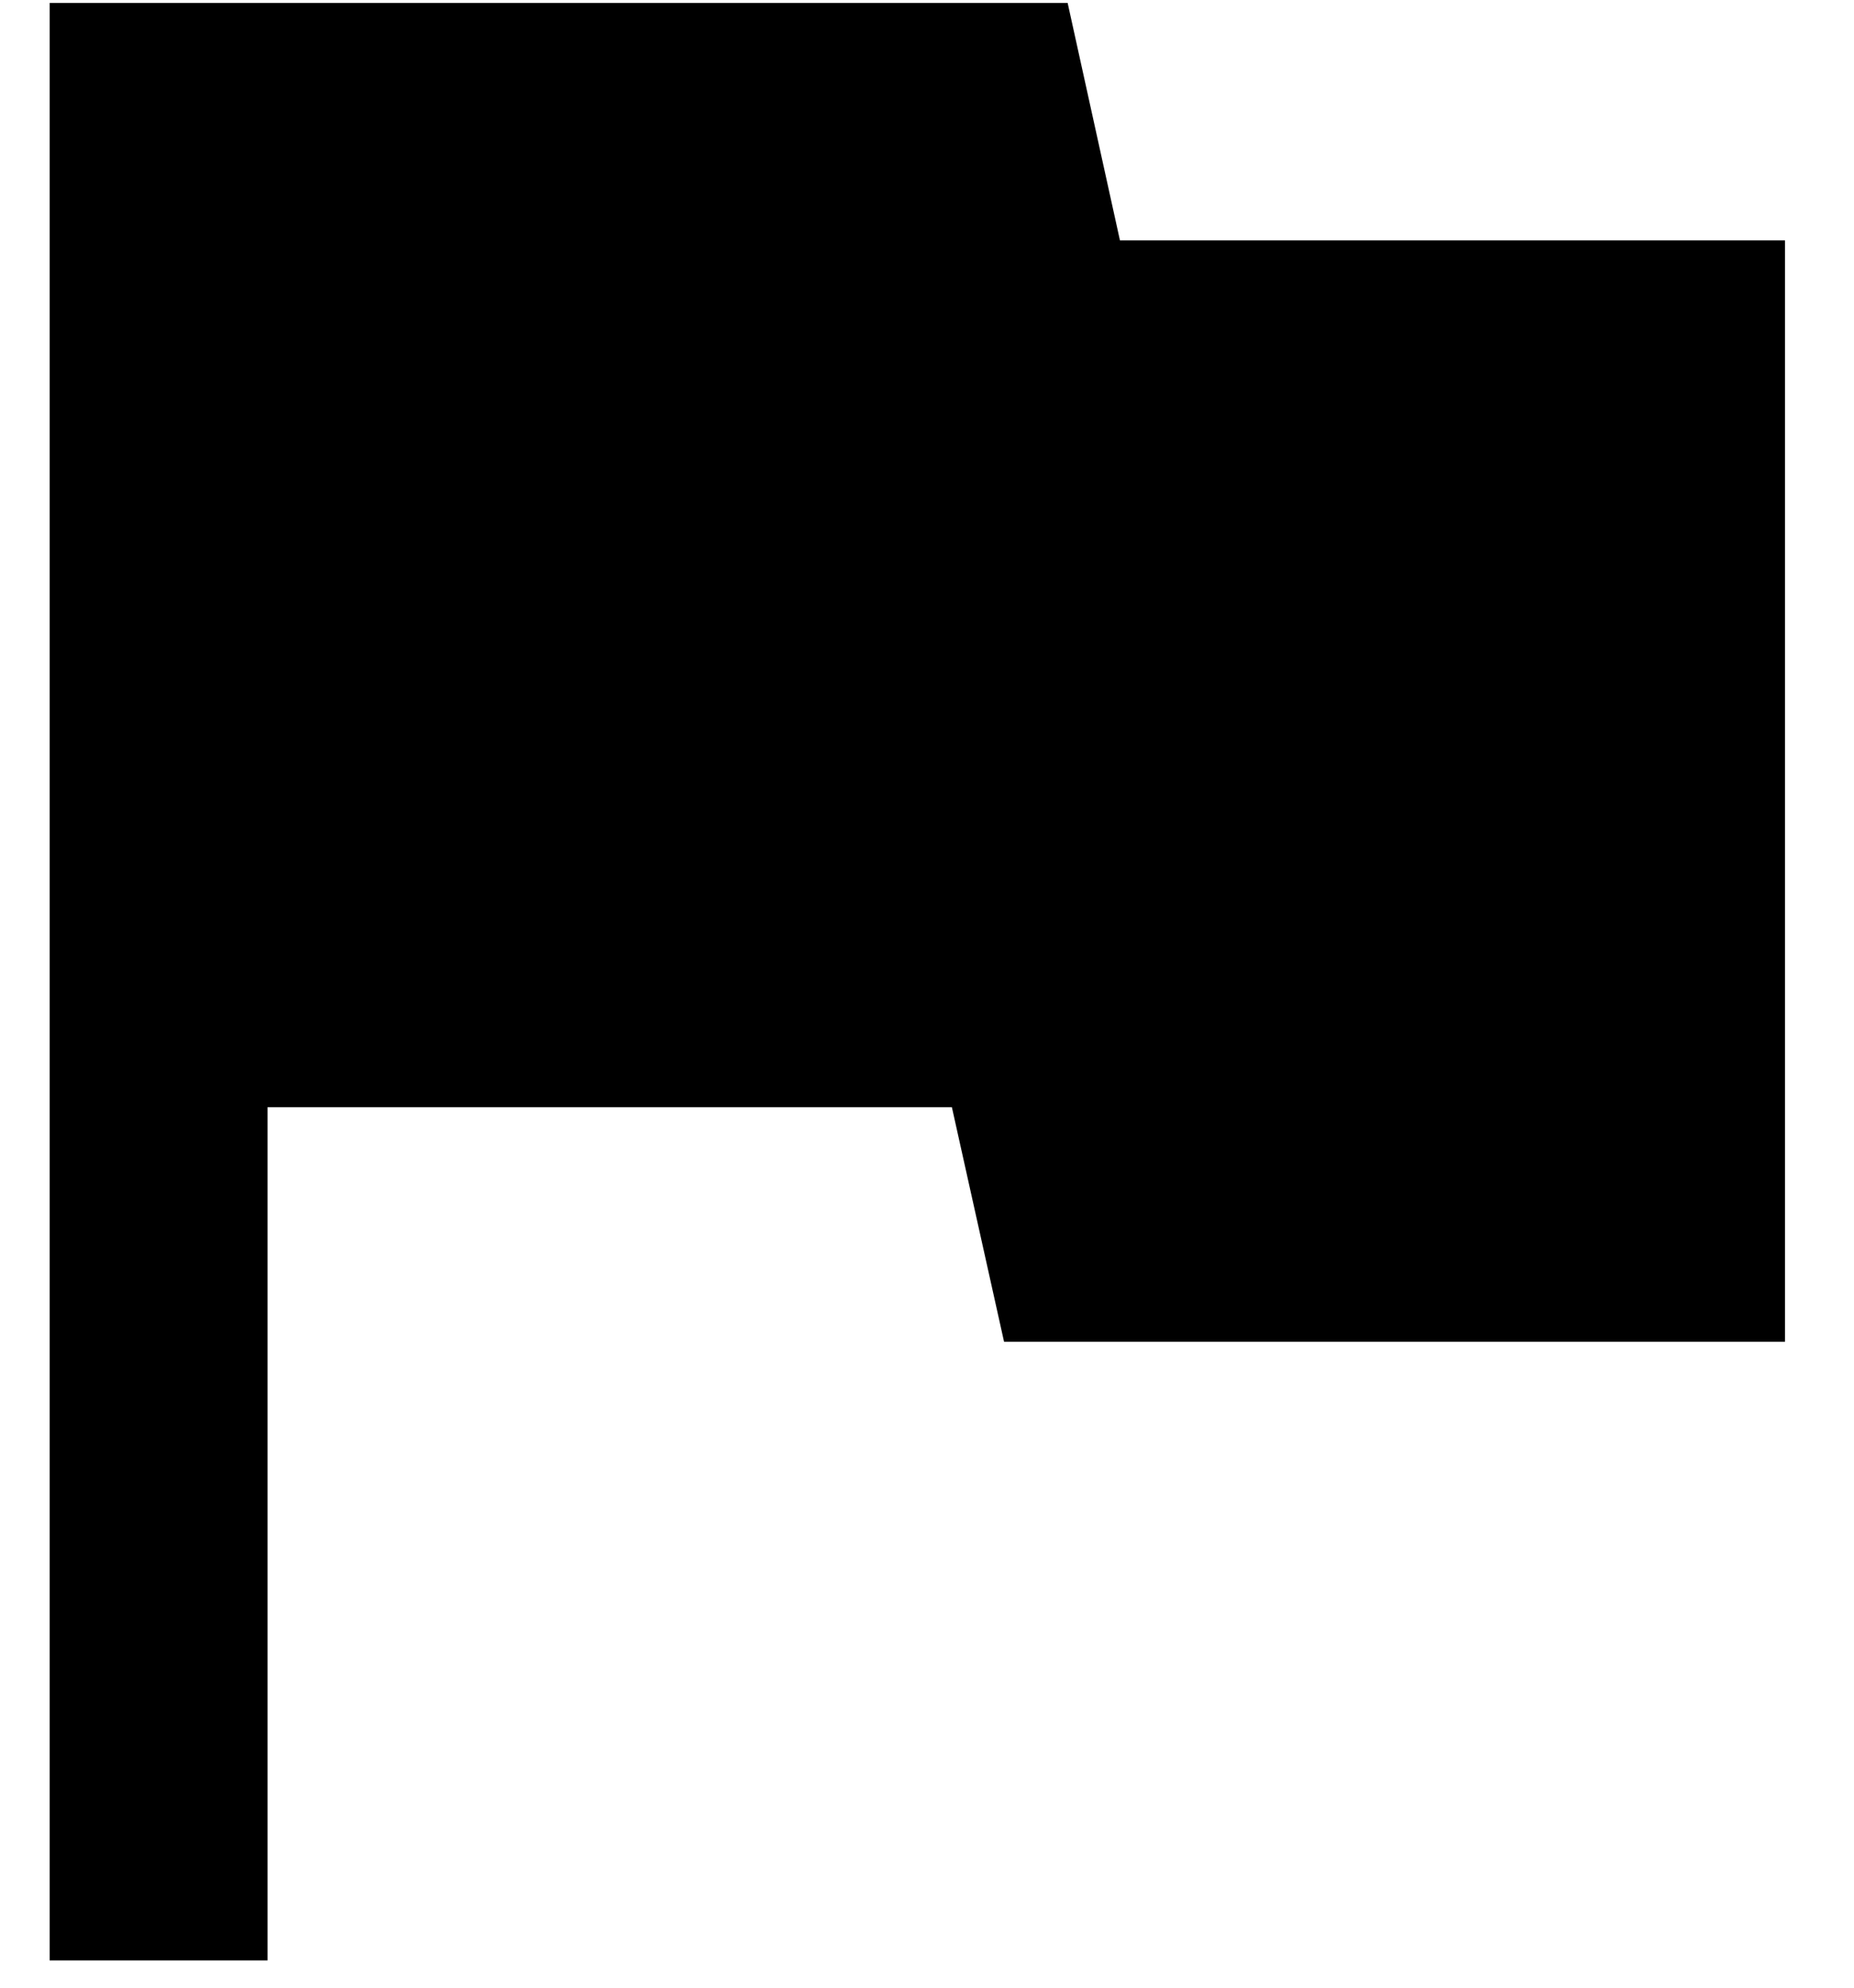 <svg width="14" height="15" viewBox="0 0 14 15" fill="none" xmlns="http://www.w3.org/2000/svg">
<path d="M0.375 14.794V0.022H8.062L8.457 1.814H13.479V10.126H7.582L7.188 8.356H2.02V14.794H0.375Z" fill="black"/>
</svg>
